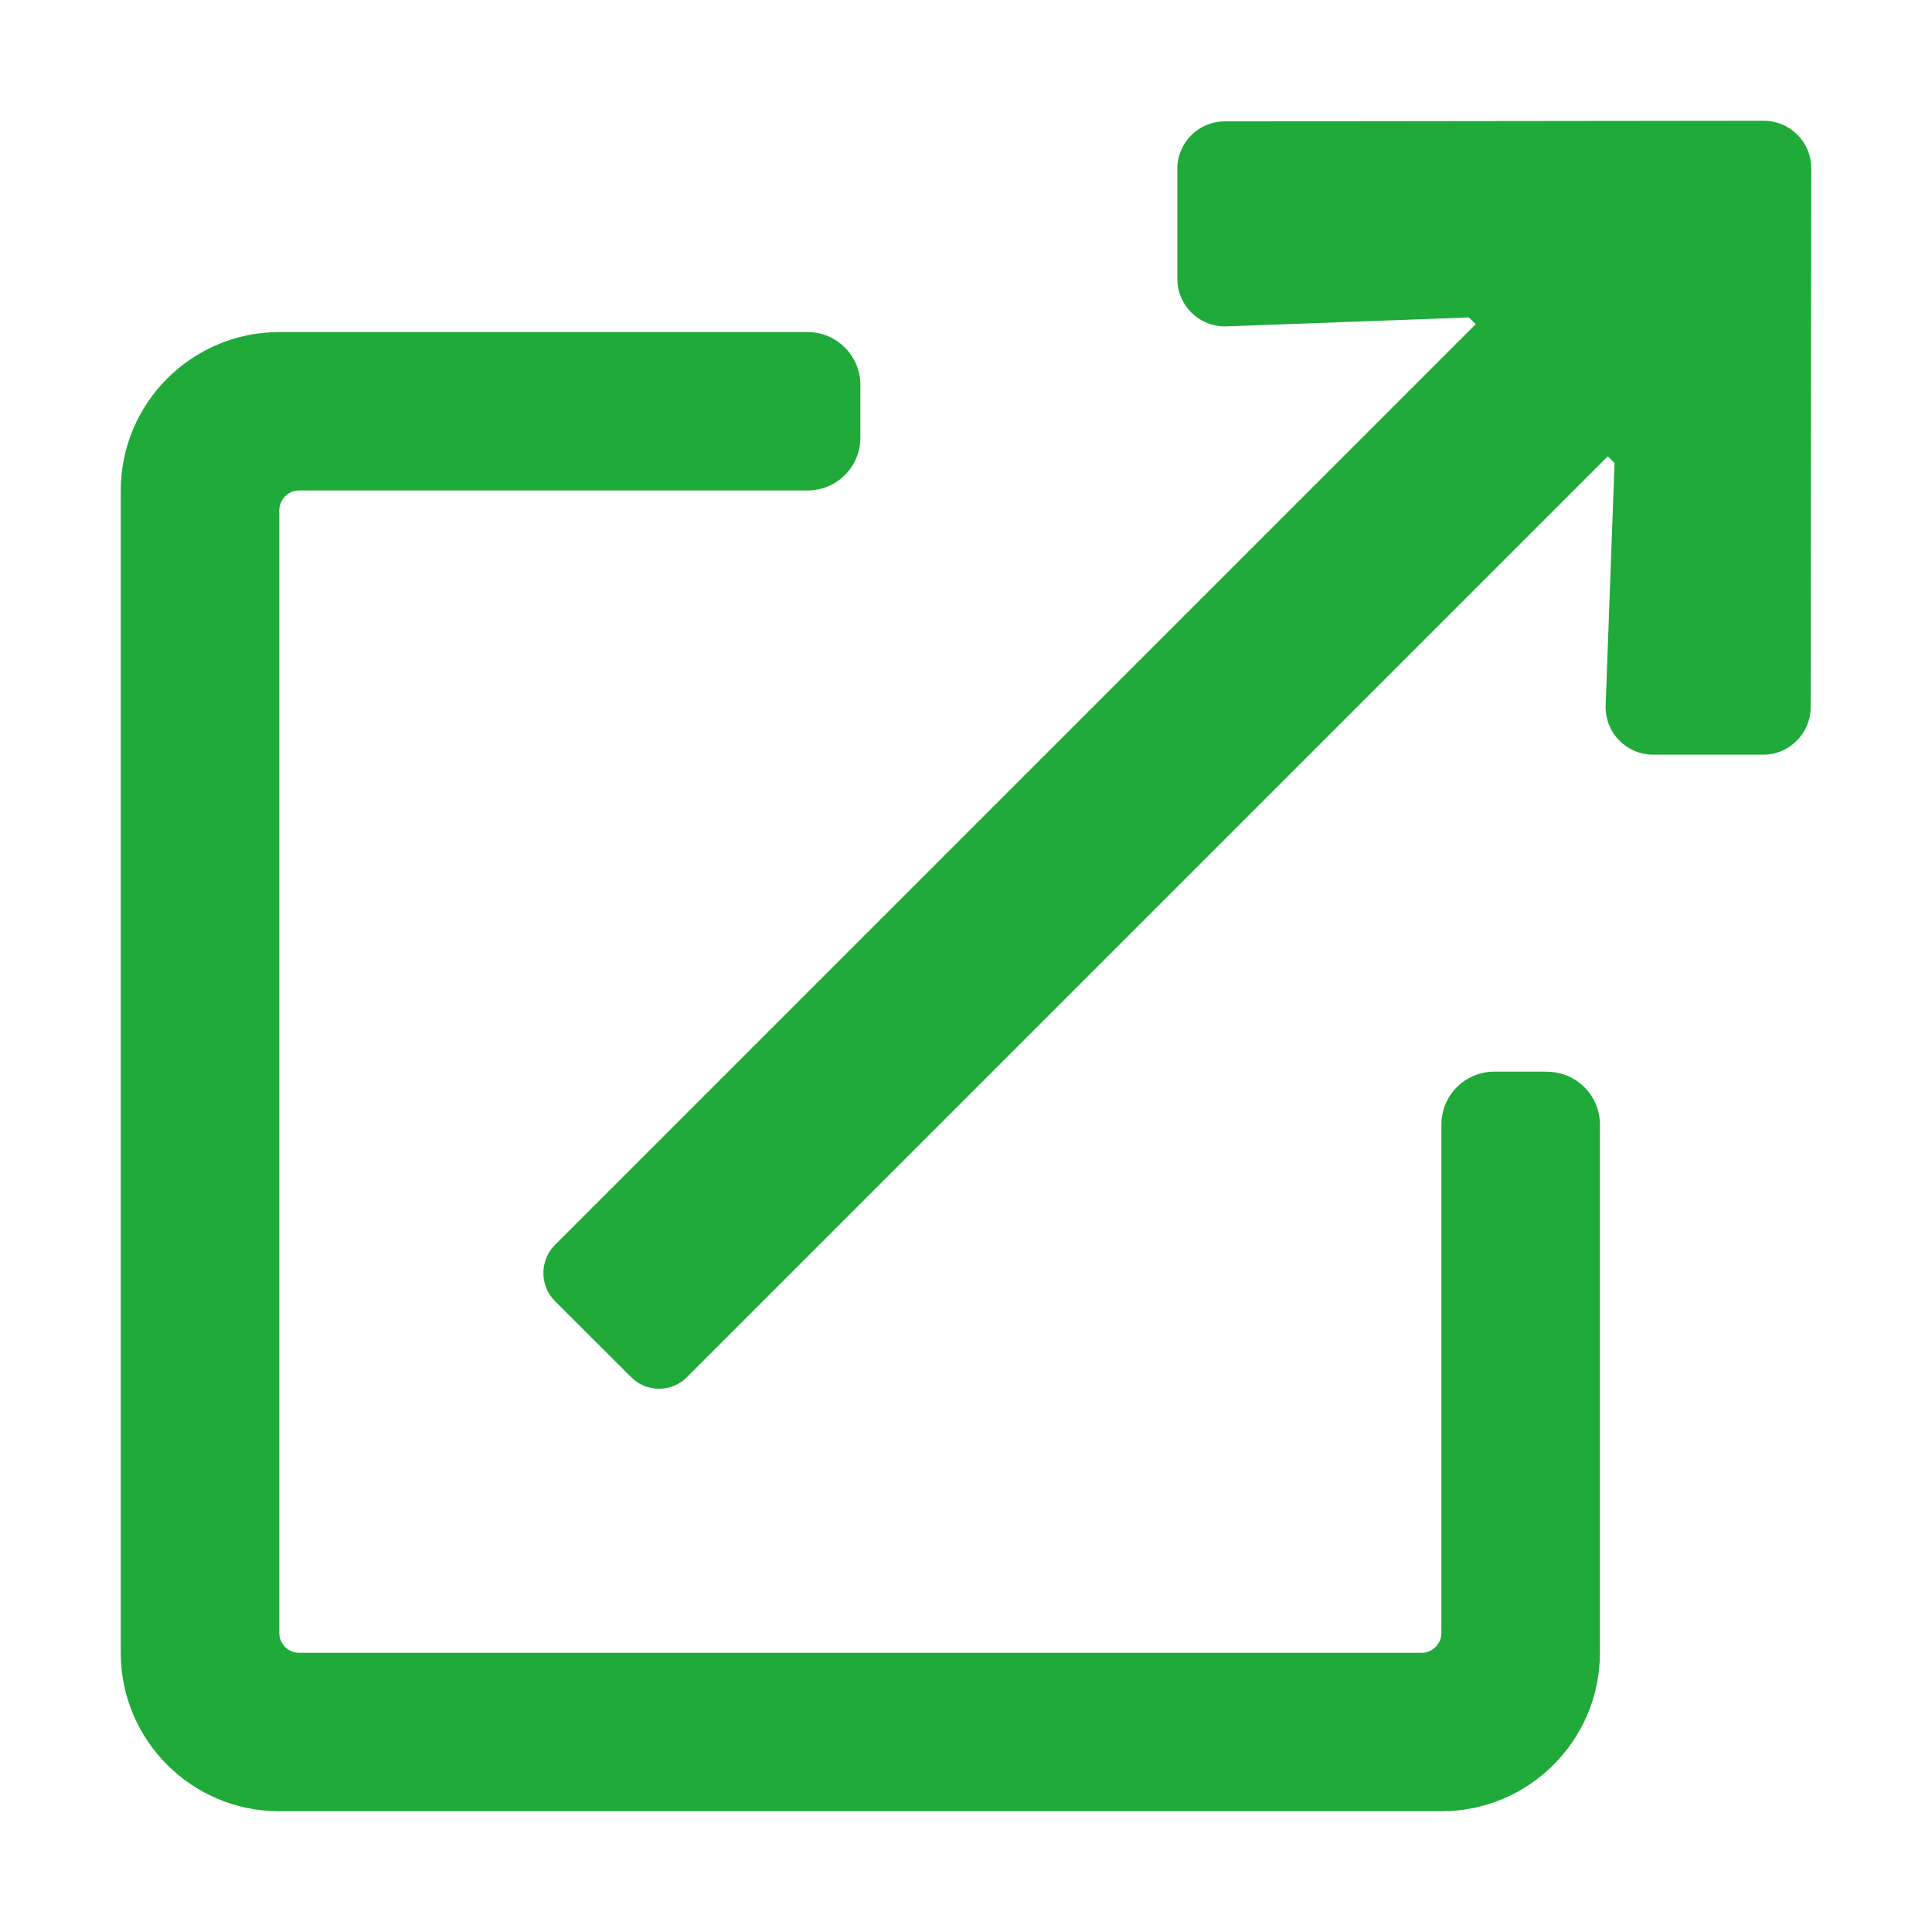 <svg xmlns="http://www.w3.org/2000/svg" width="16" height="16" viewBox="0 0 16 16">
    <g fill="none" fill-rule="evenodd">
        <g fill="#1FAA39" fill-rule="nonzero">
            <g>
                <g>
                    <path d="M14.606 1l-4.462.005c-.218 0-.394.176-.394.393v.911c0 .106.043.207.118.281.076.075.178.115.284.113l2.013-.074.056.056-7.625 7.625c-.062.062-.096.145-.096.233 0 .087.034.17.096.232l.63.629c.06.062.144.097.232.097.087 0 .17-.035.232-.097l7.625-7.625.056.056-.074 2.013c-.002.106.038.208.113.284.074.075.175.118.28.118h.912c.217 0 .393-.176.393-.394L15 1.394c0-.218-.176-.394-.394-.394zm-1.793 7.875h-.438c-.242 0-.438.196-.438.438v4.21c0 .091-.073.165-.164.165H2.477c-.091 0-.164-.074-.164-.165V4.227c0-.091.073-.165.164-.165h4.21c.242 0 .438-.195.438-.437v-.438c0-.241-.196-.437-.438-.437H2.313C1.589 2.75 1 3.338 1 4.063v9.625C1 14.412 1.588 15 2.313 15h9.624c.725 0 1.313-.588 1.313-1.313V9.314c0-.242-.196-.438-.438-.438z" transform="translate(-352 -4821) translate(112 4780) translate(240 41)"/>
                </g>
            </g>
        </g>
    </g>
</svg>
